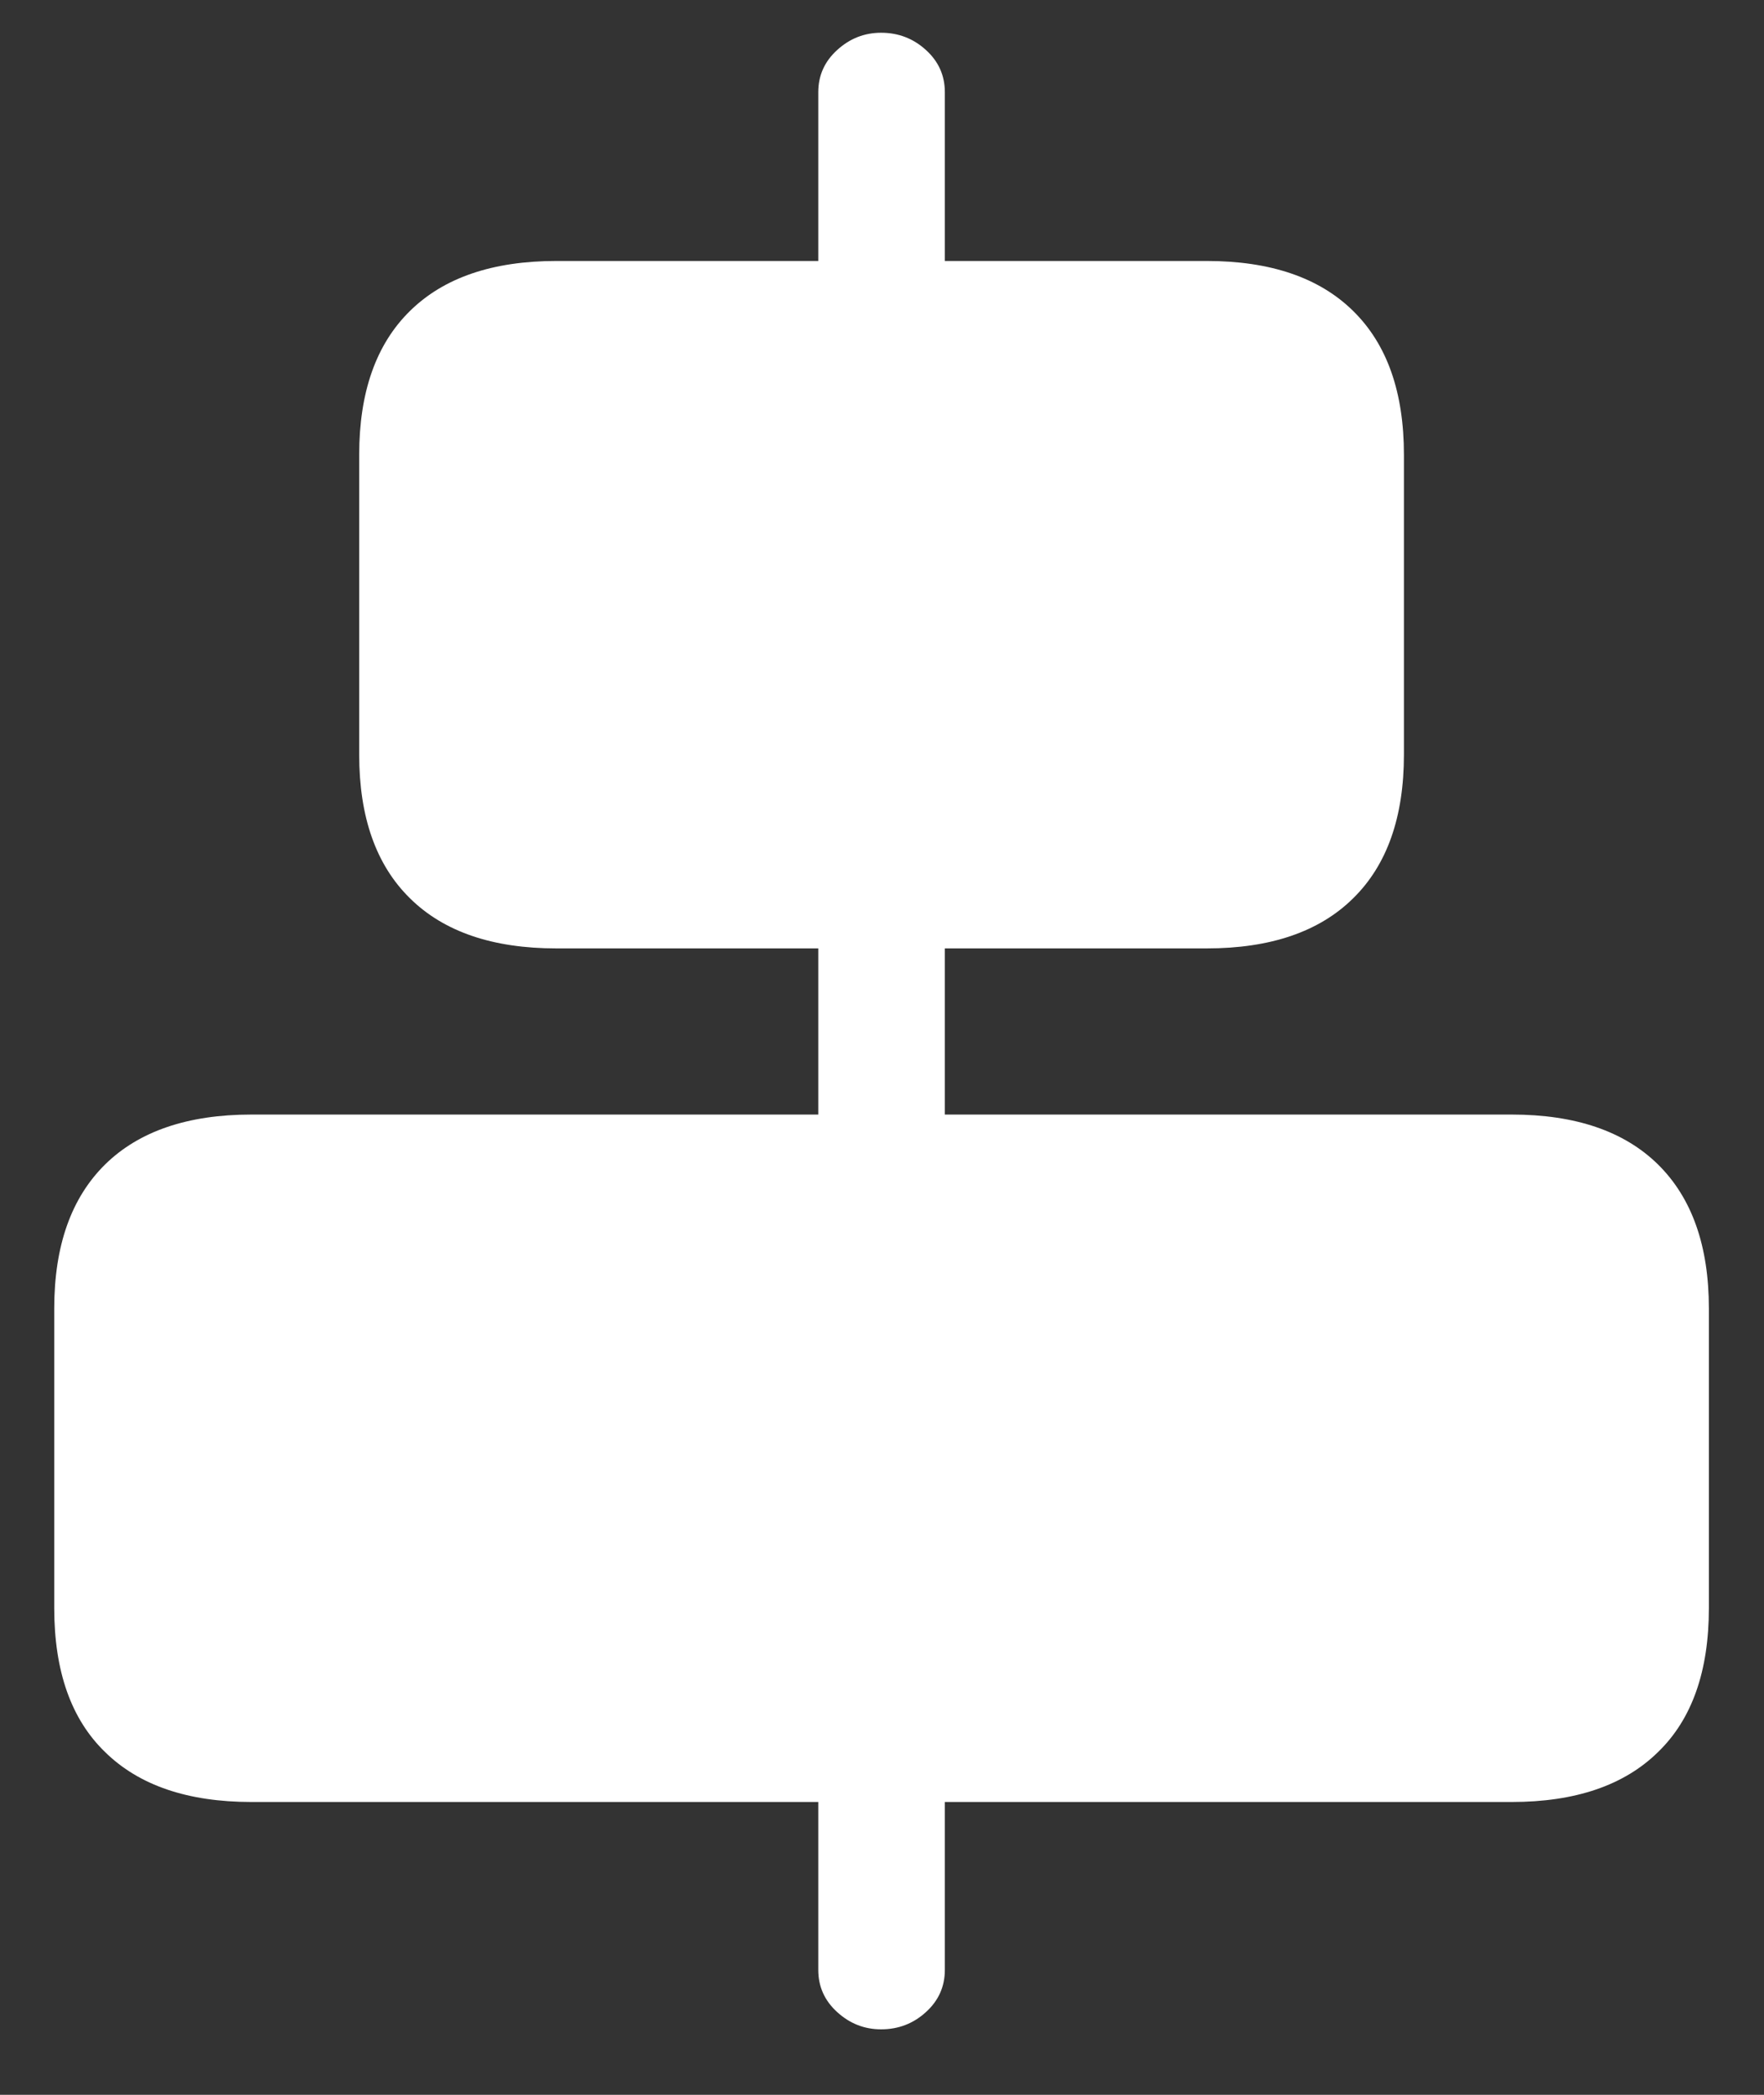 <svg width="16" height="19" viewBox="0 0 16 19" fill="none" xmlns="http://www.w3.org/2000/svg">
<rect x="0" y="0" width="16" height="19" fill="#333333" stroke="none"/>
<path d="M7.422 2.797H8.57V0.836C8.57 0.685 8.513 0.557 8.398 0.453C8.284 0.349 8.148 0.297 7.992 0.297C7.841 0.297 7.708 0.349 7.594 0.453C7.479 0.557 7.422 0.685 7.422 0.836V2.797ZM5.047 8.602H10.945C11.523 8.602 11.966 8.451 12.273 8.148C12.581 7.846 12.734 7.411 12.734 6.844V4.125C12.734 3.557 12.581 3.122 12.273 2.82C11.966 2.518 11.523 2.367 10.945 2.367H5.047C4.469 2.367 4.026 2.518 3.719 2.82C3.411 3.122 3.258 3.557 3.258 4.125V6.844C3.258 7.411 3.411 7.846 3.719 8.148C4.026 8.451 4.469 8.602 5.047 8.602ZM7.422 10.789H8.57V8.07H7.422V10.789ZM2.281 16.344H13.711C14.289 16.344 14.732 16.193 15.039 15.891C15.346 15.594 15.5 15.159 15.5 14.586V11.867C15.5 11.3 15.346 10.865 15.039 10.562C14.732 10.26 14.289 10.109 13.711 10.109H2.281C1.703 10.109 1.26 10.26 0.953 10.562C0.646 10.865 0.492 11.3 0.492 11.867V14.586C0.492 15.159 0.646 15.594 0.953 15.891C1.26 16.193 1.703 16.344 2.281 16.344ZM7.992 18.406C8.148 18.406 8.284 18.354 8.398 18.25C8.513 18.146 8.57 18.018 8.57 17.867V15.914H7.422V17.867C7.422 18.018 7.479 18.146 7.594 18.25C7.708 18.354 7.841 18.406 7.992 18.406Z" fill="white"/>
</svg>
